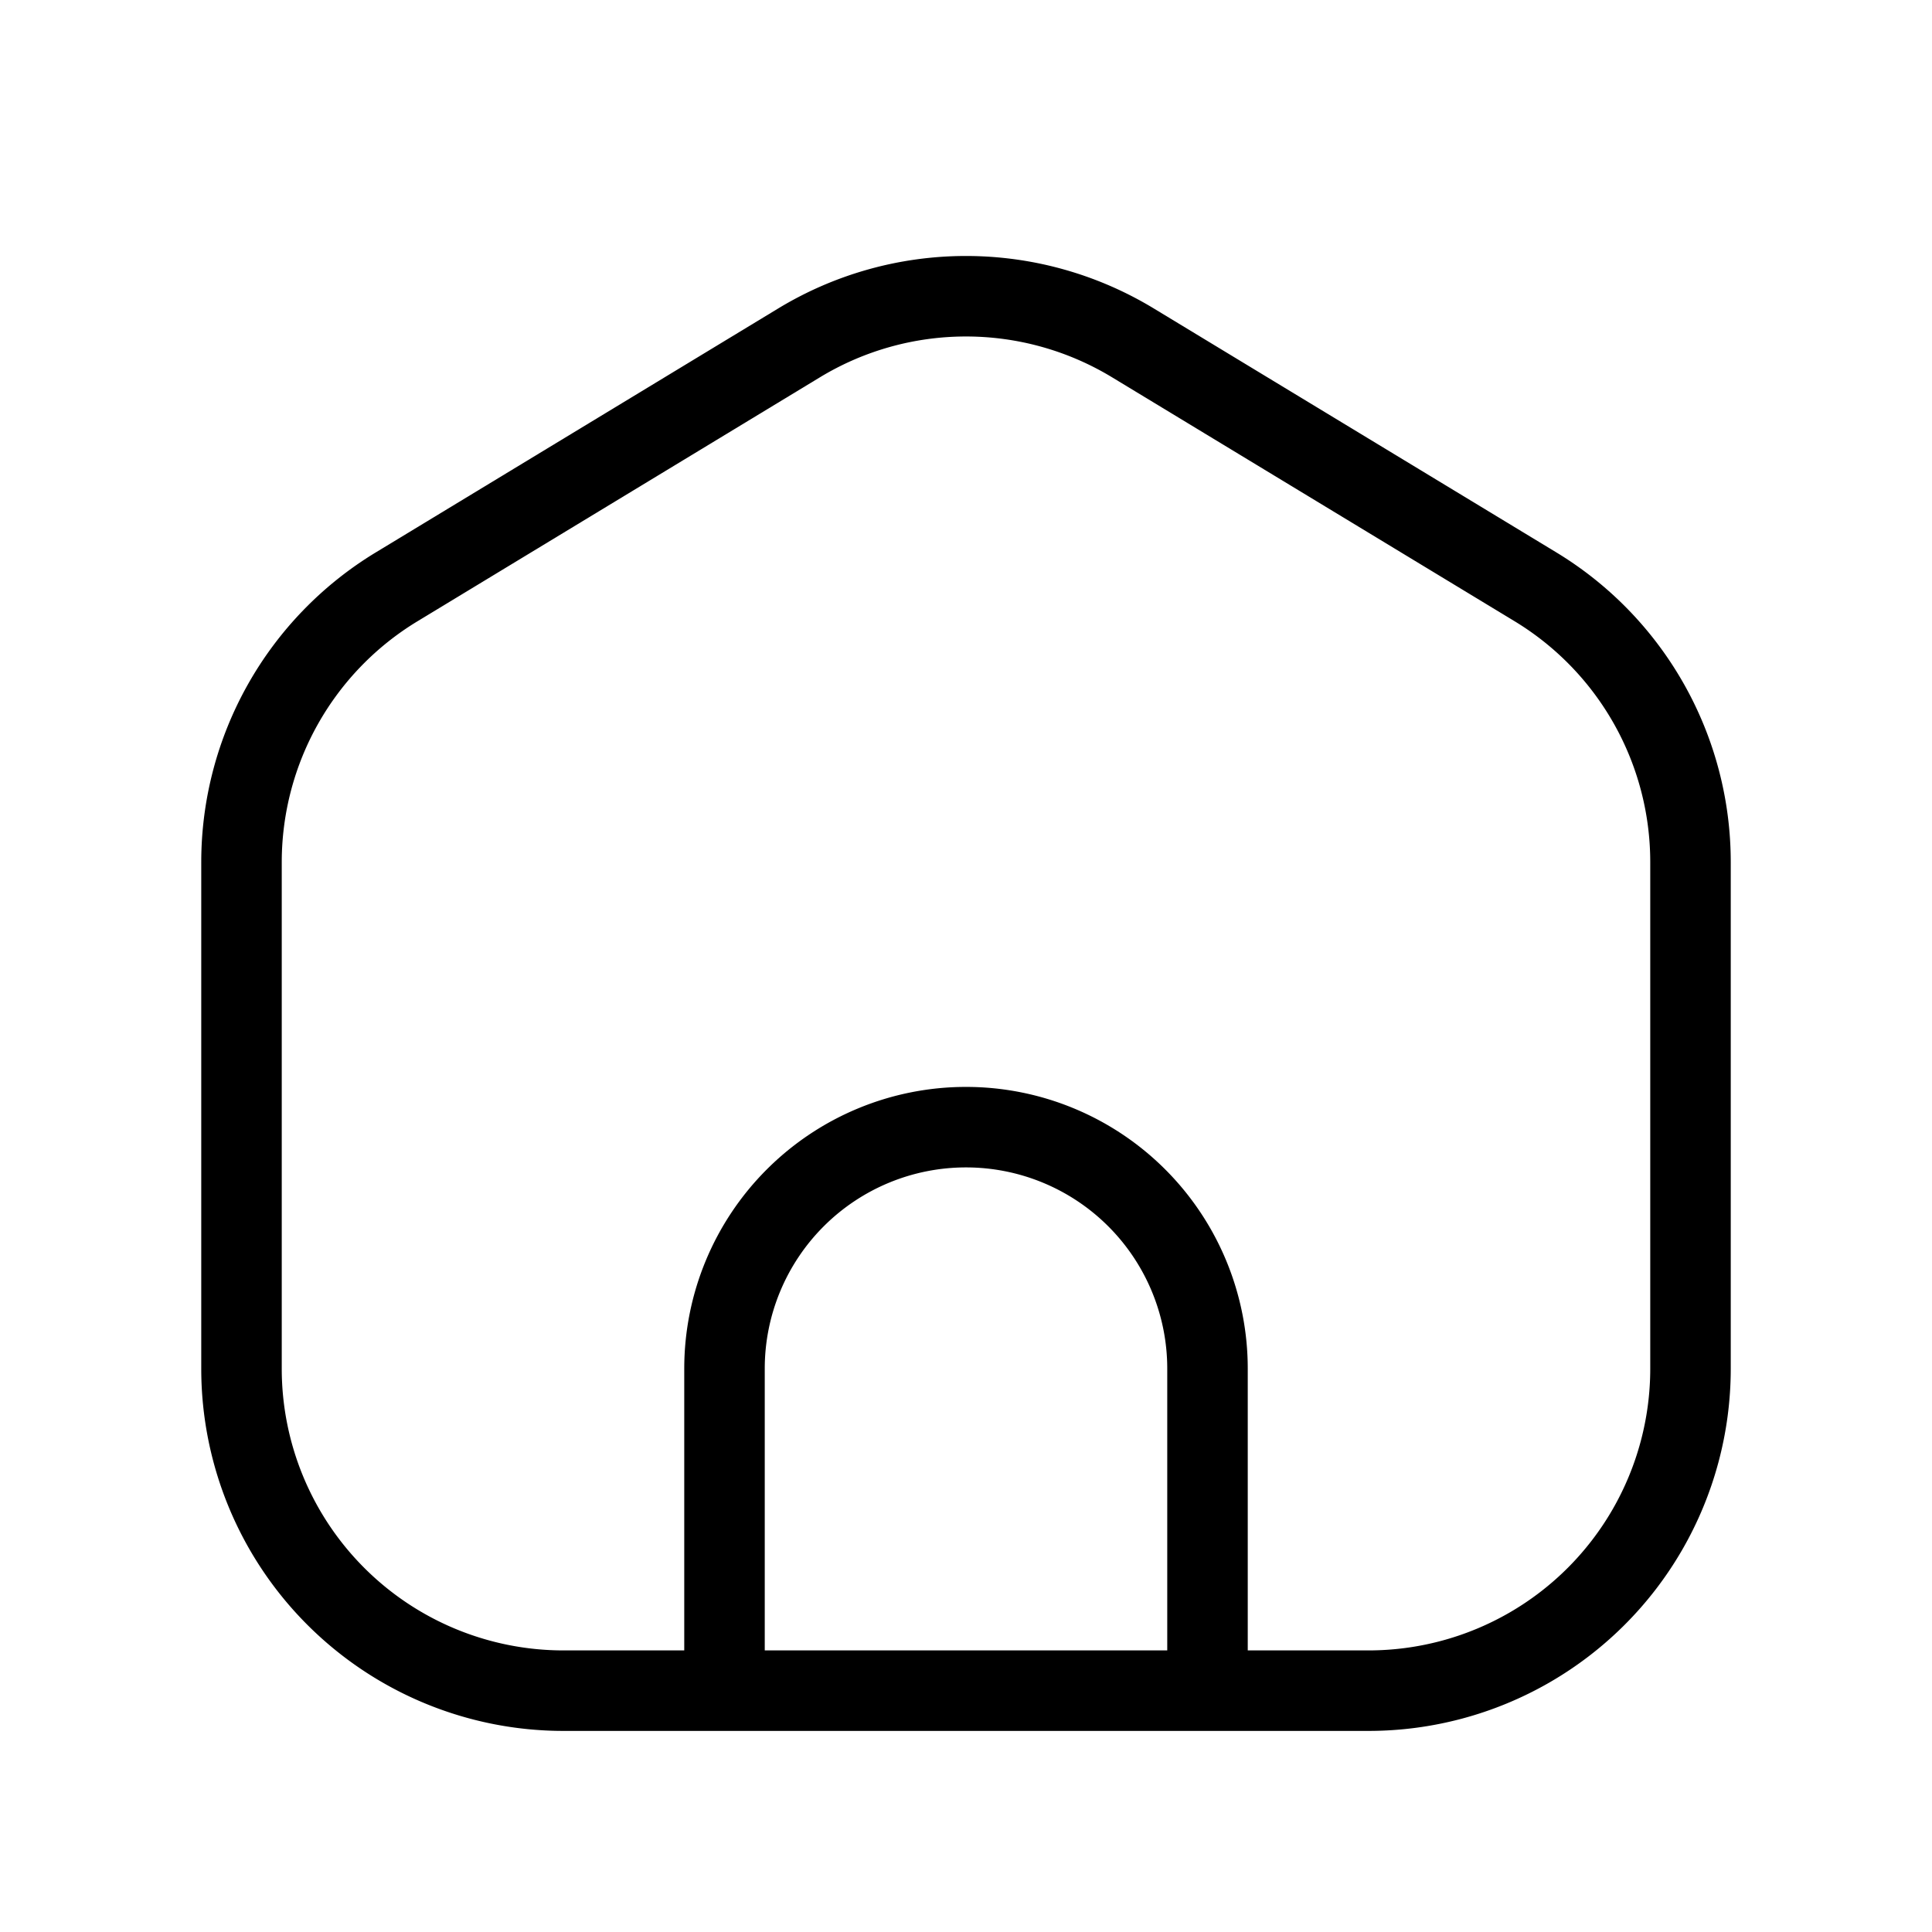 <svg width="32" height="32" fill="none" stroke="currentColor" stroke-linecap="round" stroke-linejoin="round" stroke-width="1" viewBox="0 0 24 24" xmlns="http://www.w3.org/2000/svg">
   <path d="M9 21.002h6m-6 0H7a4 4 0 0 1-4-4V10.71a4 4 0 0 1 1.927-3.42l5-3.031a4 4 0 0 1 4.146 0l5 3.03A4 4 0 0 1 21 10.71v6.292a4 4 0 0 1-4 4H9Zm0 0v-4a3 3 0 1 1 6 0v4H9Z"></path>
</svg>